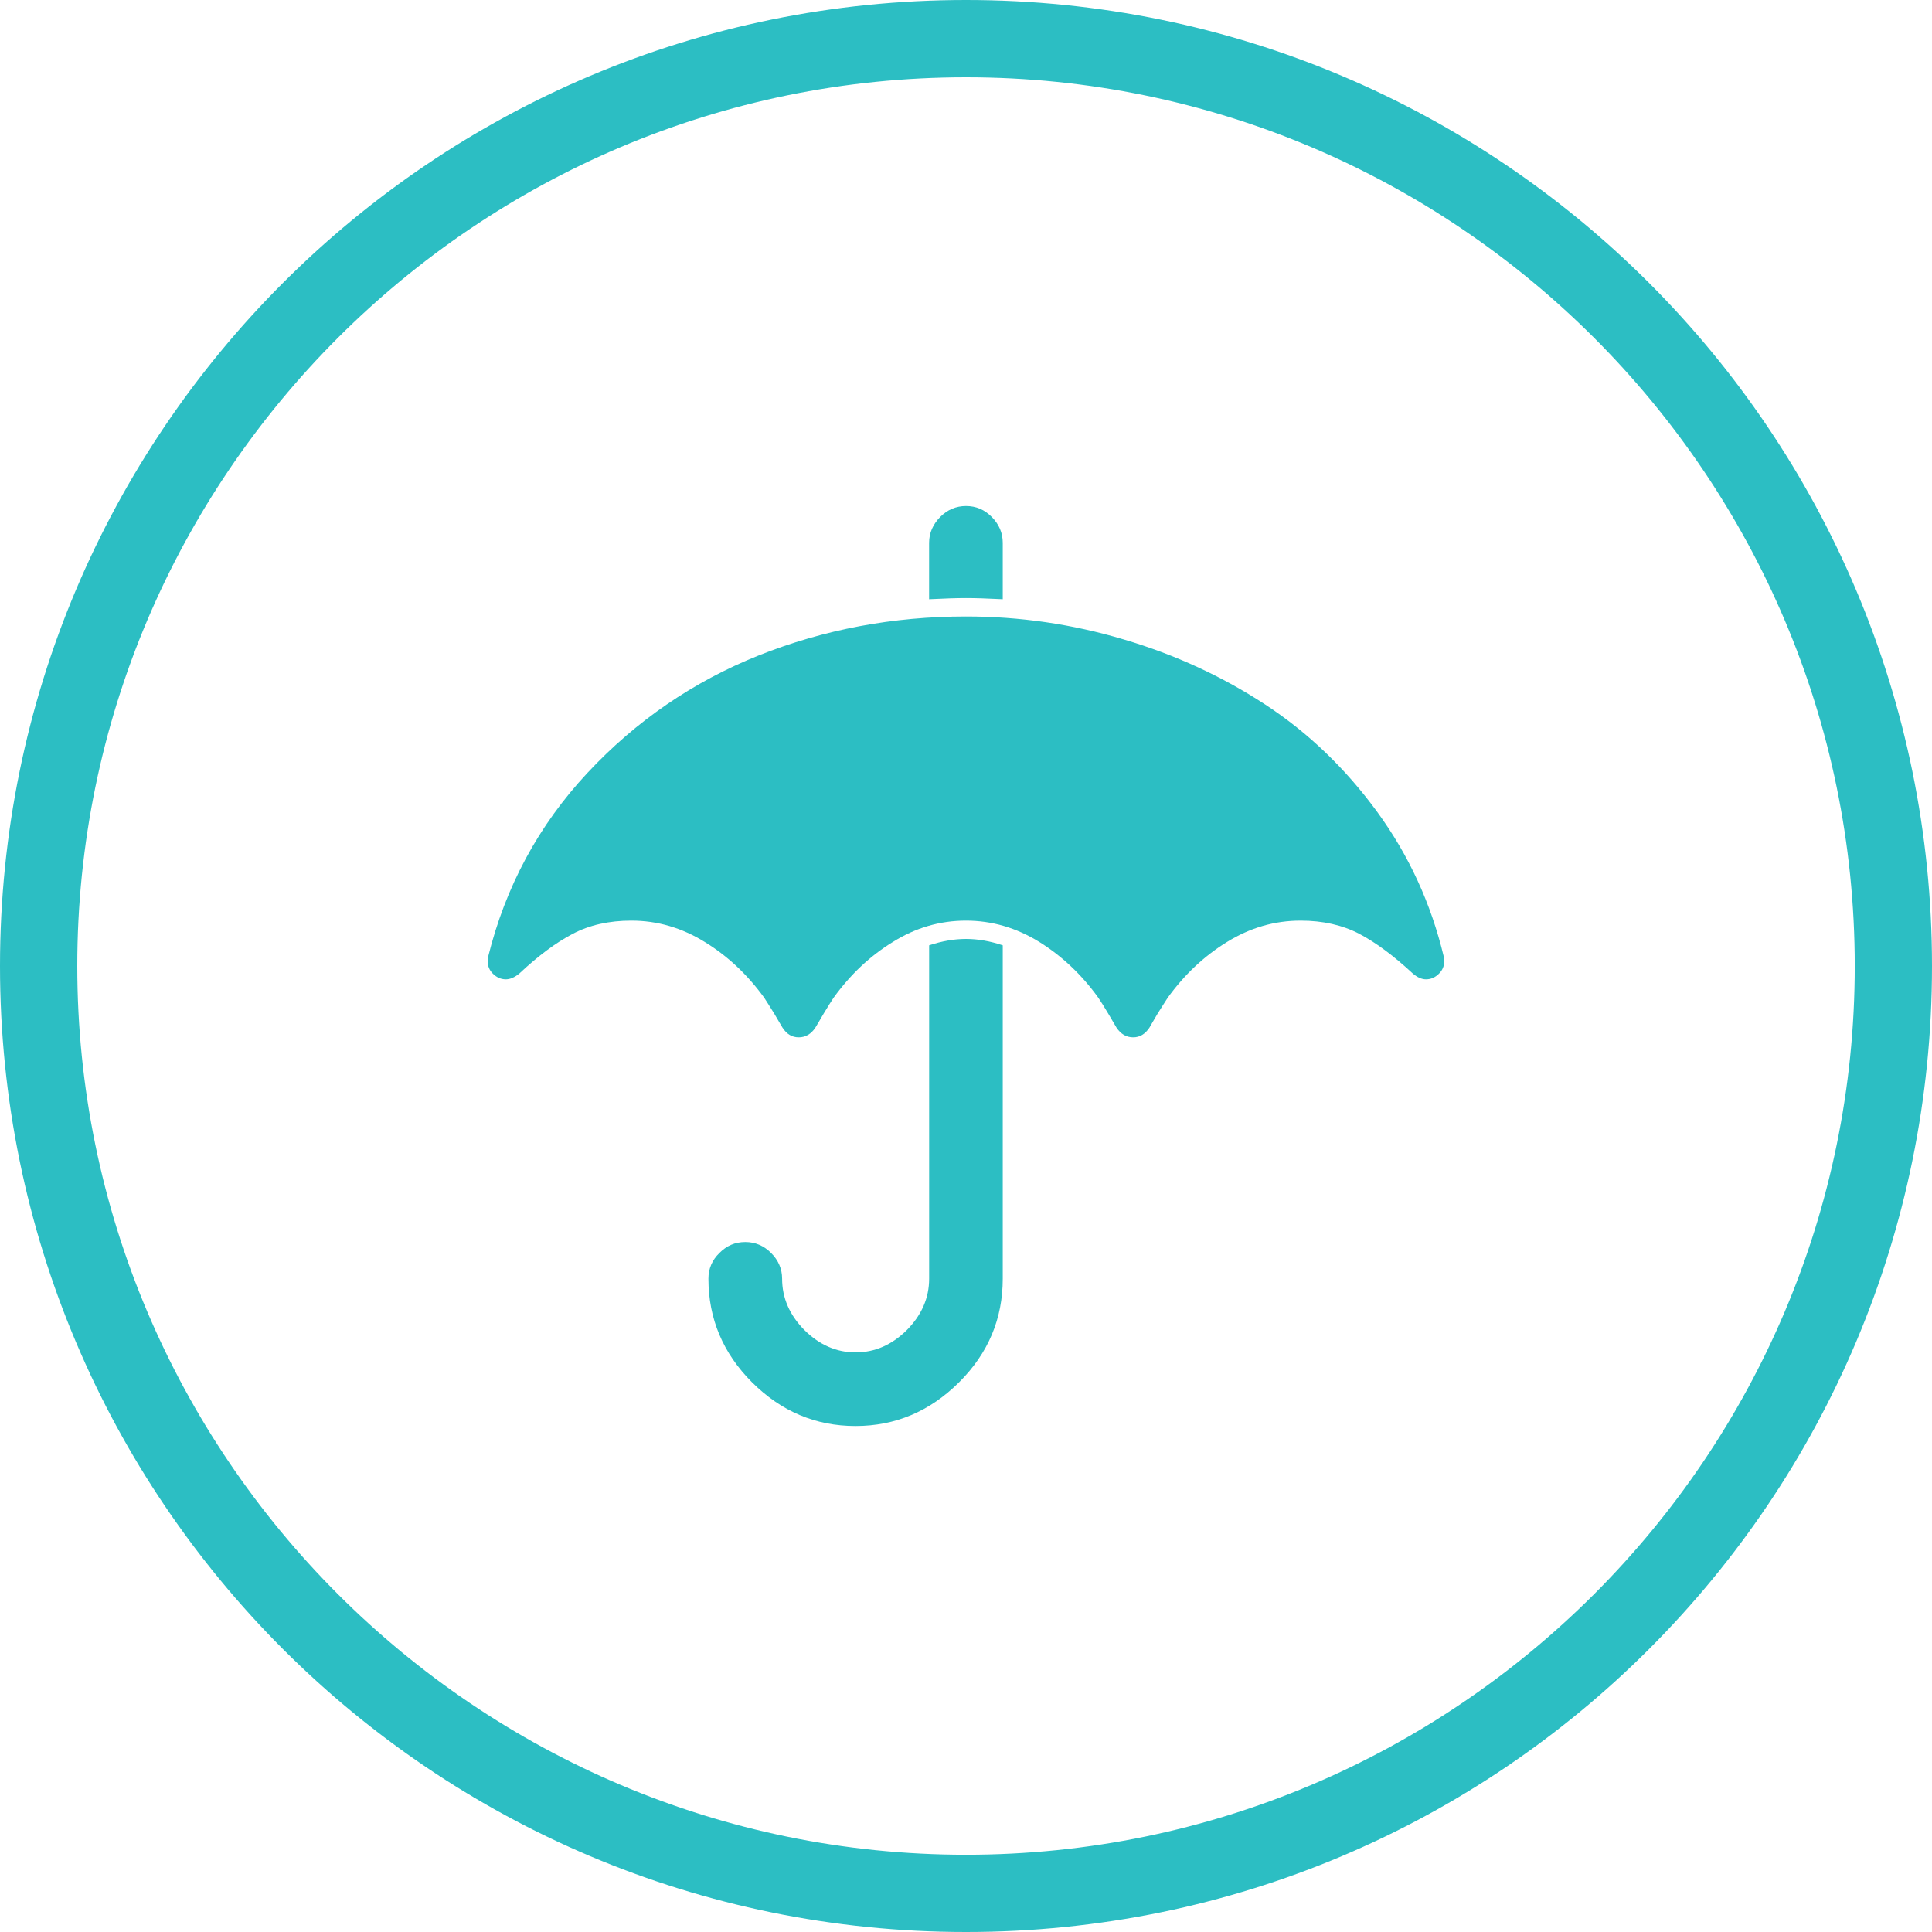 <?xml version="1.0" encoding="utf-8"?>
<!-- Generator: Adobe Illustrator 16.0.0, SVG Export Plug-In . SVG Version: 6.00 Build 0)  -->
<!DOCTYPE svg PUBLIC "-//W3C//DTD SVG 1.1//EN" "http://www.w3.org/Graphics/SVG/1.1/DTD/svg11.dtd">
<svg version="1.1" id="Layer_1" xmlns="http://www.w3.org/2000/svg" xmlns:xlink="http://www.w3.org/1999/xlink" x="0px" y="0px"
	 width="50px" height="50px" viewBox="0 0 50 50" enable-background="new 0 0 50 50" xml:space="preserve">
<path fill="#2CBEC3" d="M25,2c12.682,0,23.001,10.317,23.001,23c0,12.682-10.319,23.001-23.001,23.001C12.317,48.001,2,37.682,2,25
	C2,12.317,12.317,2,25,2 M25,0C11.193,0,0,11.193,0,25s11.193,25,25,25c13.807,0,25-11.193,25-25S38.807,0,25,0L25,0z"/>
<path fill="#2CBEC3" d="M37.366,24.764c0.007,0.02,0.012,0.053,0.012,0.102c0,0.128-0.043,0.241-0.14,0.335
	c-0.097,0.095-0.203,0.144-0.334,0.144c-0.109,0-0.225-0.051-0.34-0.15c-0.493-0.457-0.953-0.799-1.383-1.026
	c-0.44-0.229-0.948-0.343-1.521-0.343c-0.677,0-1.31,0.185-1.906,0.553c-0.594,0.366-1.104,0.847-1.533,1.441
	c-0.066,0.099-0.151,0.238-0.264,0.415c-0.104,0.18-0.177,0.298-0.21,0.36c-0.111,0.168-0.25,0.251-0.42,0.251
	c-0.177,0-0.32-0.083-0.432-0.251c-0.035-0.062-0.108-0.181-0.212-0.36c-0.104-0.177-0.193-0.316-0.26-0.415
	c-0.427-0.595-0.937-1.075-1.524-1.441c-0.596-0.368-1.226-0.553-1.9-0.553s-1.307,0.185-1.893,0.553
	c-0.597,0.366-1.102,0.847-1.532,1.441c-0.067,0.099-0.152,0.238-0.26,0.415c-0.103,0.18-0.176,0.298-0.213,0.36
	c-0.11,0.168-0.256,0.251-0.43,0.251s-0.312-0.083-0.42-0.251c-0.035-0.062-0.11-0.181-0.212-0.36
	c-0.112-0.177-0.195-0.316-0.262-0.415c-0.432-0.595-0.94-1.075-1.537-1.441c-0.595-0.368-1.227-0.553-1.9-0.553
	c-0.577,0-1.085,0.114-1.52,0.343c-0.435,0.228-0.893,0.569-1.38,1.026c-0.123,0.1-0.238,0.15-0.35,0.15
	c-0.126,0-0.235-0.049-0.332-0.144c-0.097-0.094-0.138-0.207-0.138-0.335c0-0.049,0.003-0.082,0.012-0.102
	c0.45-1.815,1.303-3.401,2.566-4.756s2.745-2.367,4.432-3.043c1.695-0.675,3.483-1.011,5.368-1.011c1.392,0,2.752,0.197,4.085,0.595
	c1.337,0.396,2.555,0.959,3.668,1.689c1.11,0.728,2.075,1.655,2.896,2.781C36.468,22.146,37.038,23.393,37.366,24.764L37.366,24.764
	z M25.951,24.465v8.628c0,1.033-0.373,1.927-1.13,2.681c-0.758,0.753-1.649,1.131-2.681,1.131s-1.923-0.378-2.678-1.131
	c-0.752-0.754-1.128-1.647-1.128-2.681c0-0.256,0.092-0.479,0.285-0.666c0.188-0.19,0.407-0.283,0.67-0.283
	c0.253,0,0.478,0.093,0.667,0.283c0.187,0.187,0.285,0.41,0.285,0.666c0,0.497,0.193,0.94,0.575,1.327
	c0.39,0.387,0.833,0.58,1.325,0.58c0.498,0,0.941-0.193,1.33-0.58c0.382-0.387,0.575-0.83,0.575-1.327v-8.628
	C24.375,24.356,24.691,24.3,25,24.3S25.625,24.356,25.951,24.465z M25.951,14.049v1.459c-0.416-0.021-0.732-0.03-0.951-0.03
	c-0.22,0-0.535,0.009-0.955,0.03v-1.459c0-0.259,0.101-0.48,0.287-0.67c0.189-0.189,0.413-0.283,0.668-0.283
	c0.262,0,0.479,0.094,0.667,0.283C25.854,13.568,25.951,13.79,25.951,14.049z"/>
</svg>
